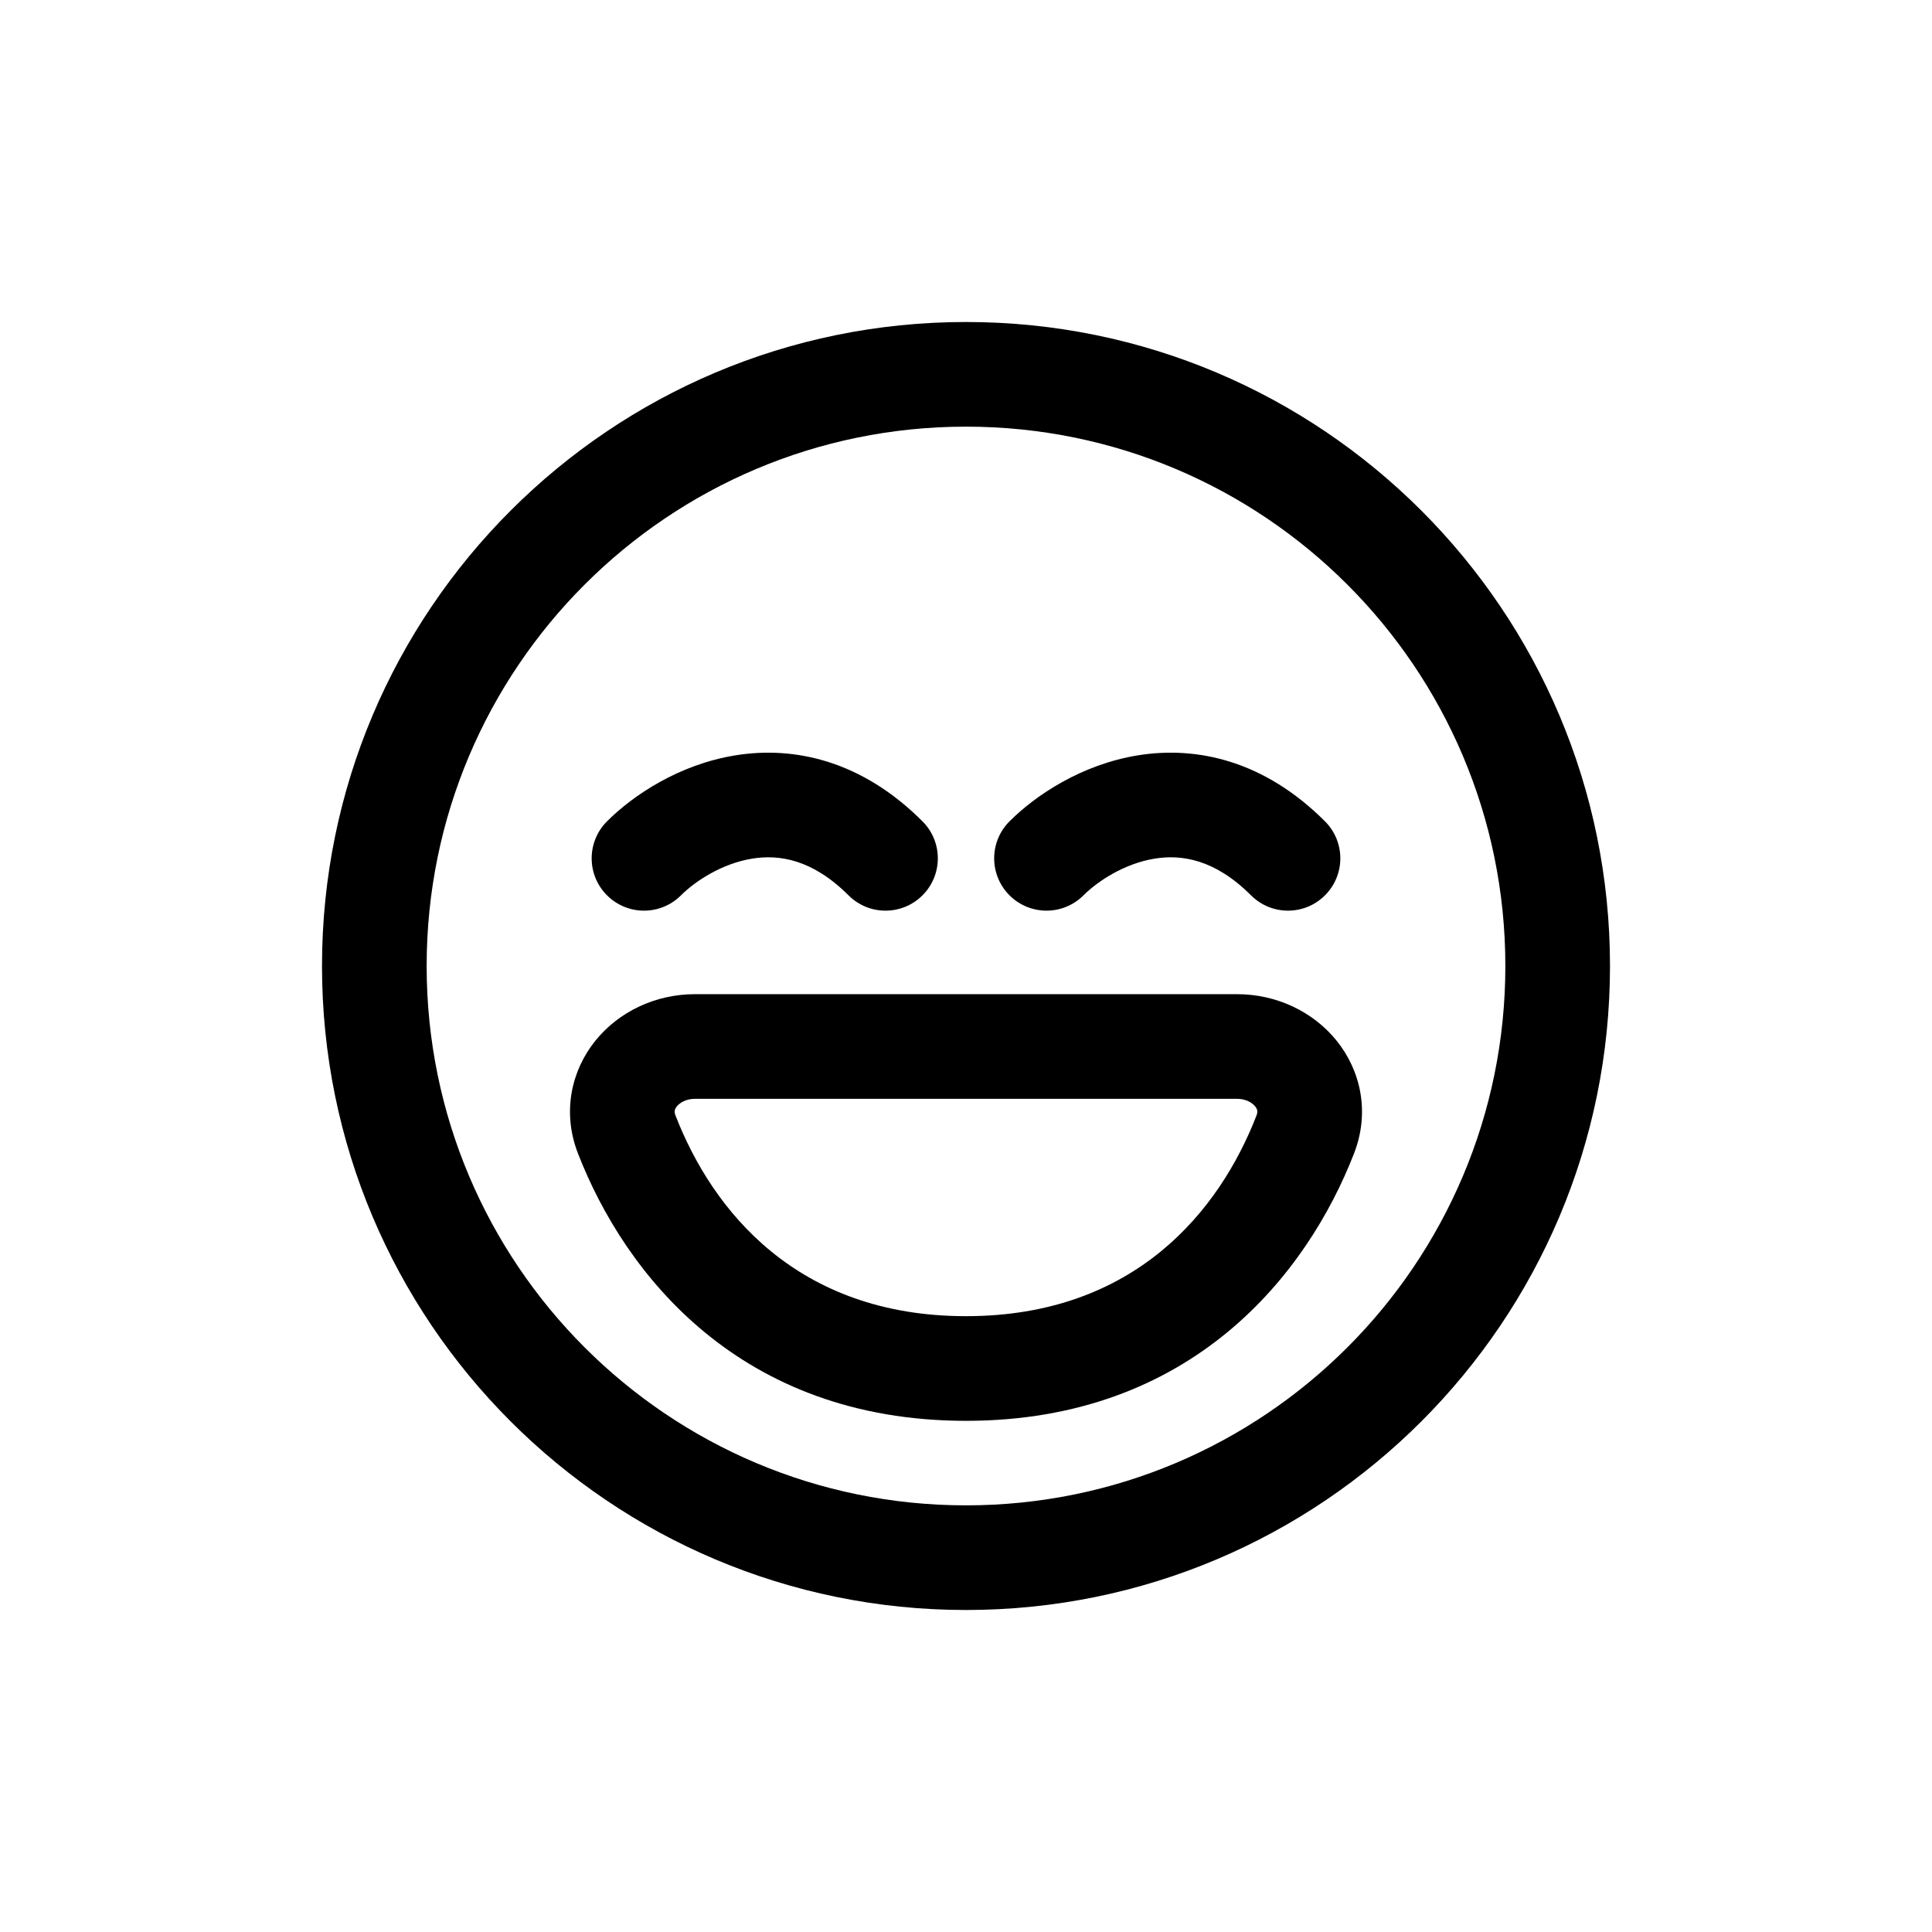 <svg width="48" height="48" viewBox="0 0 48 48" fill="none" xmlns="http://www.w3.org/2000/svg">
<path d="M16.919 22.244C17.272 21.892 17.935 21.455 18.684 21.333C19.352 21.224 20.18 21.344 21.081 22.244C21.588 22.752 22.412 22.752 22.919 22.244C23.427 21.737 23.427 20.914 22.919 20.406C21.42 18.906 19.748 18.526 18.266 18.767C16.865 18.995 15.728 19.759 15.081 20.406C14.573 20.914 14.573 21.737 15.081 22.244C15.588 22.752 16.412 22.752 16.919 22.244Z" fill="black"/>
<path d="M28.684 21.333C27.935 21.455 27.272 21.892 26.919 22.244C26.412 22.752 25.588 22.752 25.081 22.244C24.573 21.737 24.573 20.914 25.081 20.406C25.728 19.759 26.865 18.995 28.266 18.767C29.748 18.526 31.42 18.906 32.919 20.406C33.427 20.914 33.427 21.737 32.919 22.244C32.412 22.752 31.588 22.752 31.081 22.244C30.18 21.344 29.352 21.224 28.684 21.333Z" fill="black"/>
<path fill-rule="evenodd" clip-rule="evenodd" d="M17.266 24.7C16.283 24.7 15.374 25.135 14.792 25.856C14.194 26.598 13.961 27.631 14.359 28.656C15.518 31.642 18.376 35.3 24 35.3C29.624 35.3 32.482 31.642 33.641 28.656C34.039 27.631 33.806 26.598 33.208 25.856C32.626 25.135 31.717 24.7 30.734 24.7H17.266ZM16.783 27.715C16.758 27.651 16.761 27.613 16.764 27.592C16.768 27.567 16.781 27.531 16.816 27.488C16.889 27.397 17.045 27.3 17.266 27.3H30.734C30.955 27.3 31.111 27.397 31.184 27.488C31.219 27.531 31.232 27.567 31.236 27.592C31.239 27.613 31.242 27.651 31.217 27.715C30.305 30.065 28.207 32.7 24 32.7C19.793 32.7 17.695 30.065 16.783 27.715Z" fill="black"/>
<path fill-rule="evenodd" clip-rule="evenodd" d="M40 24C40 32.837 32.837 40 24 40C15.163 40 8 32.837 8 24C8 15.163 15.163 8 24 8C32.837 8 40 15.163 40 24ZM37.4 24C37.4 31.401 31.401 37.4 24 37.4C16.599 37.4 10.6 31.401 10.6 24C10.6 16.599 16.599 10.6 24 10.6C31.401 10.6 37.4 16.599 37.4 24Z" fill="black"/>
</svg>
